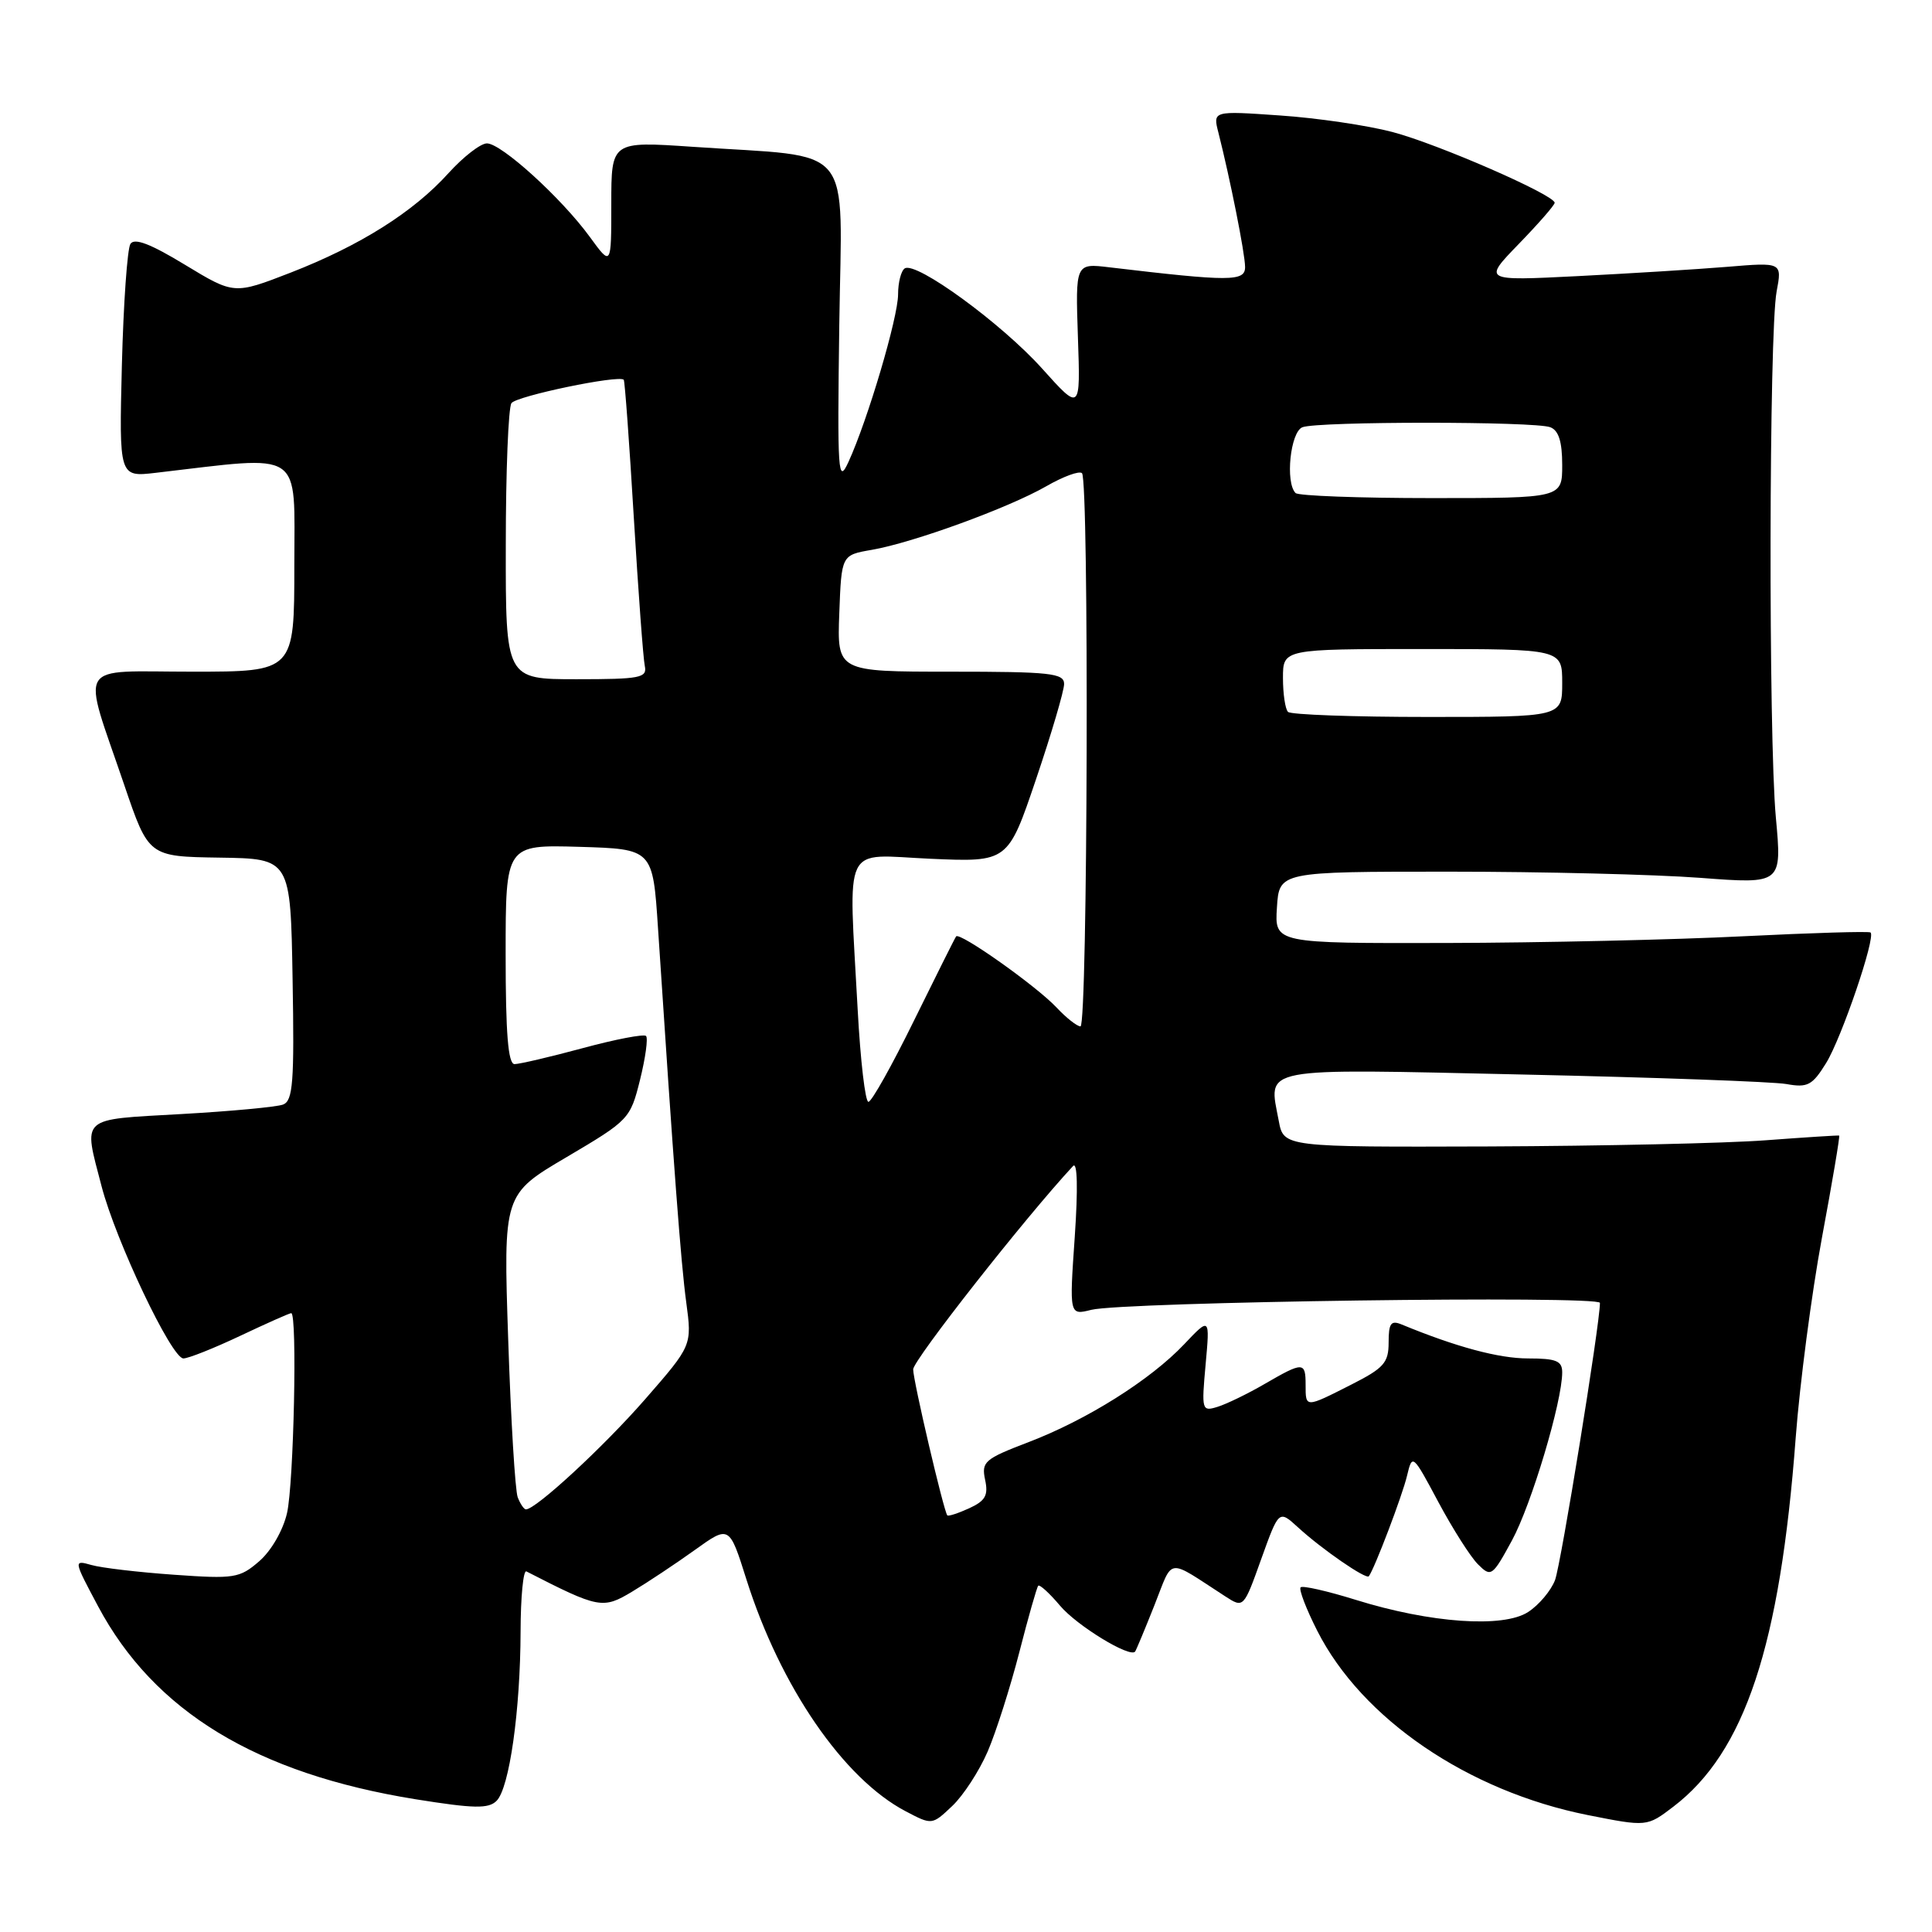 <?xml version="1.0" encoding="UTF-8" standalone="no"?>
<!DOCTYPE svg PUBLIC "-//W3C//DTD SVG 1.1//EN" "http://www.w3.org/Graphics/SVG/1.1/DTD/svg11.dtd" >
<svg xmlns="http://www.w3.org/2000/svg" xmlns:xlink="http://www.w3.org/1999/xlink" version="1.1" viewBox="0 0 256 256">
 <g >
 <path fill="currentColor"
d=" M 130.87 232.09 C 131.98 229.51 133.86 223.60 135.06 218.95 C 136.25 214.30 137.38 210.33 137.57 210.12 C 137.76 209.92 139.06 211.10 140.45 212.75 C 142.68 215.41 149.75 219.72 150.41 218.84 C 150.55 218.65 151.70 215.90 152.96 212.72 C 155.52 206.28 154.45 206.41 162.39 211.55 C 164.78 213.09 164.80 213.07 167.12 206.58 C 169.46 200.07 169.46 200.07 171.98 202.37 C 175.16 205.29 181.03 209.33 181.38 208.86 C 182.14 207.84 185.84 198.11 186.44 195.54 C 187.14 192.61 187.19 192.66 190.59 199.03 C 192.49 202.58 194.85 206.30 195.84 207.28 C 197.57 209.01 197.74 208.90 200.34 204.12 C 202.92 199.37 207.00 185.73 207.00 181.84 C 207.00 180.32 206.20 180.00 202.48 180.00 C 198.61 180.00 192.98 178.49 185.75 175.51 C 184.31 174.91 184.00 175.32 184.00 177.88 C 184.00 180.58 183.37 181.28 179.03 183.48 C 172.94 186.57 173.00 186.57 173.00 183.50 C 173.00 180.42 172.68 180.42 167.59 183.37 C 165.34 184.68 162.53 186.04 161.34 186.41 C 159.25 187.06 159.20 186.88 159.75 180.80 C 160.32 174.52 160.32 174.52 156.91 178.12 C 152.43 182.85 144.02 188.14 136.24 191.11 C 130.46 193.32 130.03 193.69 130.53 196.07 C 130.98 198.15 130.57 198.87 128.41 199.86 C 126.94 200.53 125.64 200.95 125.52 200.79 C 125.02 200.13 121.00 182.95 121.00 181.45 C 121.00 180.22 135.90 161.26 142.19 154.50 C 142.76 153.88 142.85 157.48 142.41 163.90 C 141.69 174.29 141.69 174.29 144.60 173.56 C 148.87 172.50 212.00 171.63 212.00 172.64 C 212.00 175.46 206.84 207.28 206.05 209.37 C 205.52 210.76 203.93 212.66 202.50 213.59 C 199.21 215.75 189.53 215.07 179.65 211.99 C 175.89 210.82 172.59 210.07 172.34 210.33 C 172.08 210.59 173.07 213.19 174.55 216.10 C 180.46 227.76 194.51 237.33 210.36 240.50 C 218.23 242.06 218.23 242.06 221.72 239.40 C 231.20 232.17 235.87 218.11 237.94 190.50 C 238.48 183.35 240.04 171.44 241.41 164.04 C 242.79 156.63 243.82 150.53 243.70 150.47 C 243.59 150.42 239.22 150.70 234.00 151.09 C 228.78 151.49 212.26 151.85 197.30 151.91 C 170.09 152.00 170.09 152.00 169.44 148.51 C 168.08 141.28 166.39 141.60 201.78 142.38 C 219.23 142.76 234.94 143.33 236.70 143.64 C 239.52 144.15 240.14 143.82 241.97 140.86 C 244.02 137.54 248.57 124.20 247.86 123.56 C 247.66 123.38 240.07 123.61 231.00 124.06 C 221.93 124.52 204.24 124.92 191.70 124.95 C 168.89 125.00 168.89 125.00 169.20 120.25 C 169.50 115.50 169.50 115.50 192.00 115.50 C 204.38 115.50 219.36 115.87 225.31 116.32 C 236.12 117.14 236.12 117.14 235.31 108.32 C 234.32 97.56 234.40 44.00 235.41 38.63 C 236.14 34.75 236.14 34.75 228.82 35.36 C 224.79 35.69 215.88 36.24 209.00 36.59 C 196.50 37.22 196.50 37.22 201.25 32.32 C 203.86 29.63 206.00 27.18 206.00 26.87 C 206.00 25.83 190.54 19.08 184.50 17.49 C 181.20 16.62 174.50 15.63 169.60 15.30 C 160.70 14.68 160.70 14.68 161.45 17.59 C 162.99 23.67 164.97 33.57 164.98 35.37 C 165.00 37.32 163.01 37.32 147.00 35.42 C 142.50 34.88 142.50 34.88 142.83 44.69 C 143.17 54.50 143.17 54.50 138.07 48.82 C 132.71 42.86 121.42 34.62 119.89 35.56 C 119.40 35.87 119.00 37.42 119.00 39.01 C 119.00 42.06 114.98 55.64 112.43 61.20 C 111.04 64.24 110.94 62.84 111.21 43.00 C 111.54 18.47 113.59 20.95 91.75 19.45 C 81.00 18.72 81.00 18.72 81.00 27.01 C 81.00 35.30 81.00 35.30 78.16 31.40 C 74.40 26.24 66.43 19.00 64.52 19.00 C 63.68 19.00 61.40 20.77 59.44 22.93 C 54.78 28.10 47.70 32.55 38.50 36.13 C 31.02 39.03 31.02 39.03 24.52 35.09 C 19.95 32.31 17.81 31.49 17.28 32.32 C 16.87 32.97 16.36 40.19 16.15 48.36 C 15.78 63.22 15.78 63.22 20.64 62.65 C 40.46 60.34 39.00 59.36 39.00 74.92 C 39.00 89.00 39.00 89.00 25.48 89.00 C 9.84 89.00 10.81 87.39 16.46 104.00 C 19.69 113.50 19.69 113.50 29.10 113.64 C 38.50 113.78 38.50 113.78 38.77 129.77 C 39.01 143.40 38.82 145.85 37.51 146.36 C 36.67 146.68 30.58 147.25 23.99 147.62 C 10.43 148.39 11.03 147.84 13.46 157.19 C 15.35 164.44 22.74 180.00 24.30 180.00 C 24.96 180.00 28.35 178.65 31.84 177.00 C 35.33 175.35 38.36 174.00 38.59 174.00 C 39.41 174.00 38.93 196.60 38.03 200.50 C 37.50 202.80 35.93 205.51 34.34 206.88 C 31.75 209.12 31.04 209.23 23.04 208.66 C 18.34 208.33 13.42 207.75 12.11 207.37 C 9.73 206.70 9.74 206.73 12.99 212.83 C 20.42 226.77 33.98 235.01 55.06 238.41 C 62.81 239.65 64.73 239.69 65.80 238.62 C 67.50 236.93 68.95 226.65 68.98 216.17 C 68.99 211.58 69.34 208.01 69.75 208.22 C 79.37 213.15 79.87 213.24 83.78 210.89 C 85.83 209.66 89.56 207.18 92.07 205.38 C 96.64 202.10 96.64 202.10 98.91 209.30 C 103.40 223.49 111.77 235.68 120.00 240.00 C 123.50 241.84 123.50 241.84 126.18 239.30 C 127.65 237.91 129.76 234.66 130.87 232.09 Z  M 68.60 198.40 C 68.26 197.51 67.69 188.12 67.34 177.52 C 66.69 158.26 66.69 158.26 75.10 153.31 C 83.35 148.44 83.52 148.26 84.81 143.07 C 85.53 140.16 85.89 137.55 85.60 137.27 C 85.32 136.99 81.55 137.71 77.23 138.88 C 72.90 140.05 68.83 141.00 68.18 141.00 C 67.33 141.00 67.00 136.98 67.00 126.46 C 67.00 111.93 67.00 111.93 76.75 112.21 C 86.50 112.50 86.50 112.50 87.19 123.00 C 89.28 154.81 90.23 167.41 90.93 172.56 C 91.70 178.28 91.70 178.28 85.48 185.41 C 79.98 191.71 71.01 200.00 69.69 200.00 C 69.43 200.00 68.94 199.28 68.60 198.40 Z  M 113.65 133.84 C 112.44 111.22 111.46 113.26 123.28 113.79 C 133.56 114.24 133.56 114.24 137.28 103.25 C 139.33 97.20 141.00 91.52 141.00 90.63 C 141.00 89.20 139.18 89.00 125.96 89.00 C 110.92 89.00 110.92 89.00 111.21 81.27 C 111.50 73.55 111.50 73.55 115.50 72.86 C 121.00 71.91 133.63 67.30 138.62 64.44 C 140.88 63.14 143.02 62.35 143.37 62.70 C 144.32 63.65 144.13 136.00 143.17 136.00 C 142.72 136.00 141.29 134.88 140.00 133.50 C 137.32 130.65 127.16 123.46 126.69 124.08 C 126.52 124.31 124.01 129.34 121.10 135.25 C 118.20 141.16 115.49 146.00 115.07 146.00 C 114.65 146.00 114.01 140.53 113.65 133.84 Z  M 170.67 94.33 C 170.30 93.97 170.00 91.94 170.00 89.83 C 170.00 86.00 170.00 86.00 188.50 86.00 C 207.00 86.00 207.00 86.00 207.00 90.50 C 207.00 95.00 207.00 95.00 189.17 95.00 C 179.36 95.00 171.03 94.70 170.67 94.33 Z  M 67.02 72.25 C 67.02 62.49 67.36 54.01 67.77 53.42 C 68.40 52.48 81.99 49.65 82.65 50.32 C 82.79 50.46 83.39 58.65 83.98 68.53 C 84.58 78.42 85.23 87.29 85.44 88.25 C 85.77 89.82 84.84 90.00 76.41 90.00 C 67.00 90.00 67.00 90.00 67.02 72.25 Z  M 171.67 65.33 C 170.28 63.94 170.98 57.22 172.58 56.61 C 174.64 55.82 203.36 55.82 205.42 56.61 C 206.53 57.03 207.00 58.52 207.00 61.61 C 207.00 66.00 207.00 66.00 189.67 66.00 C 180.13 66.00 172.03 65.70 171.67 65.33 Z "/>
</g>
</svg>